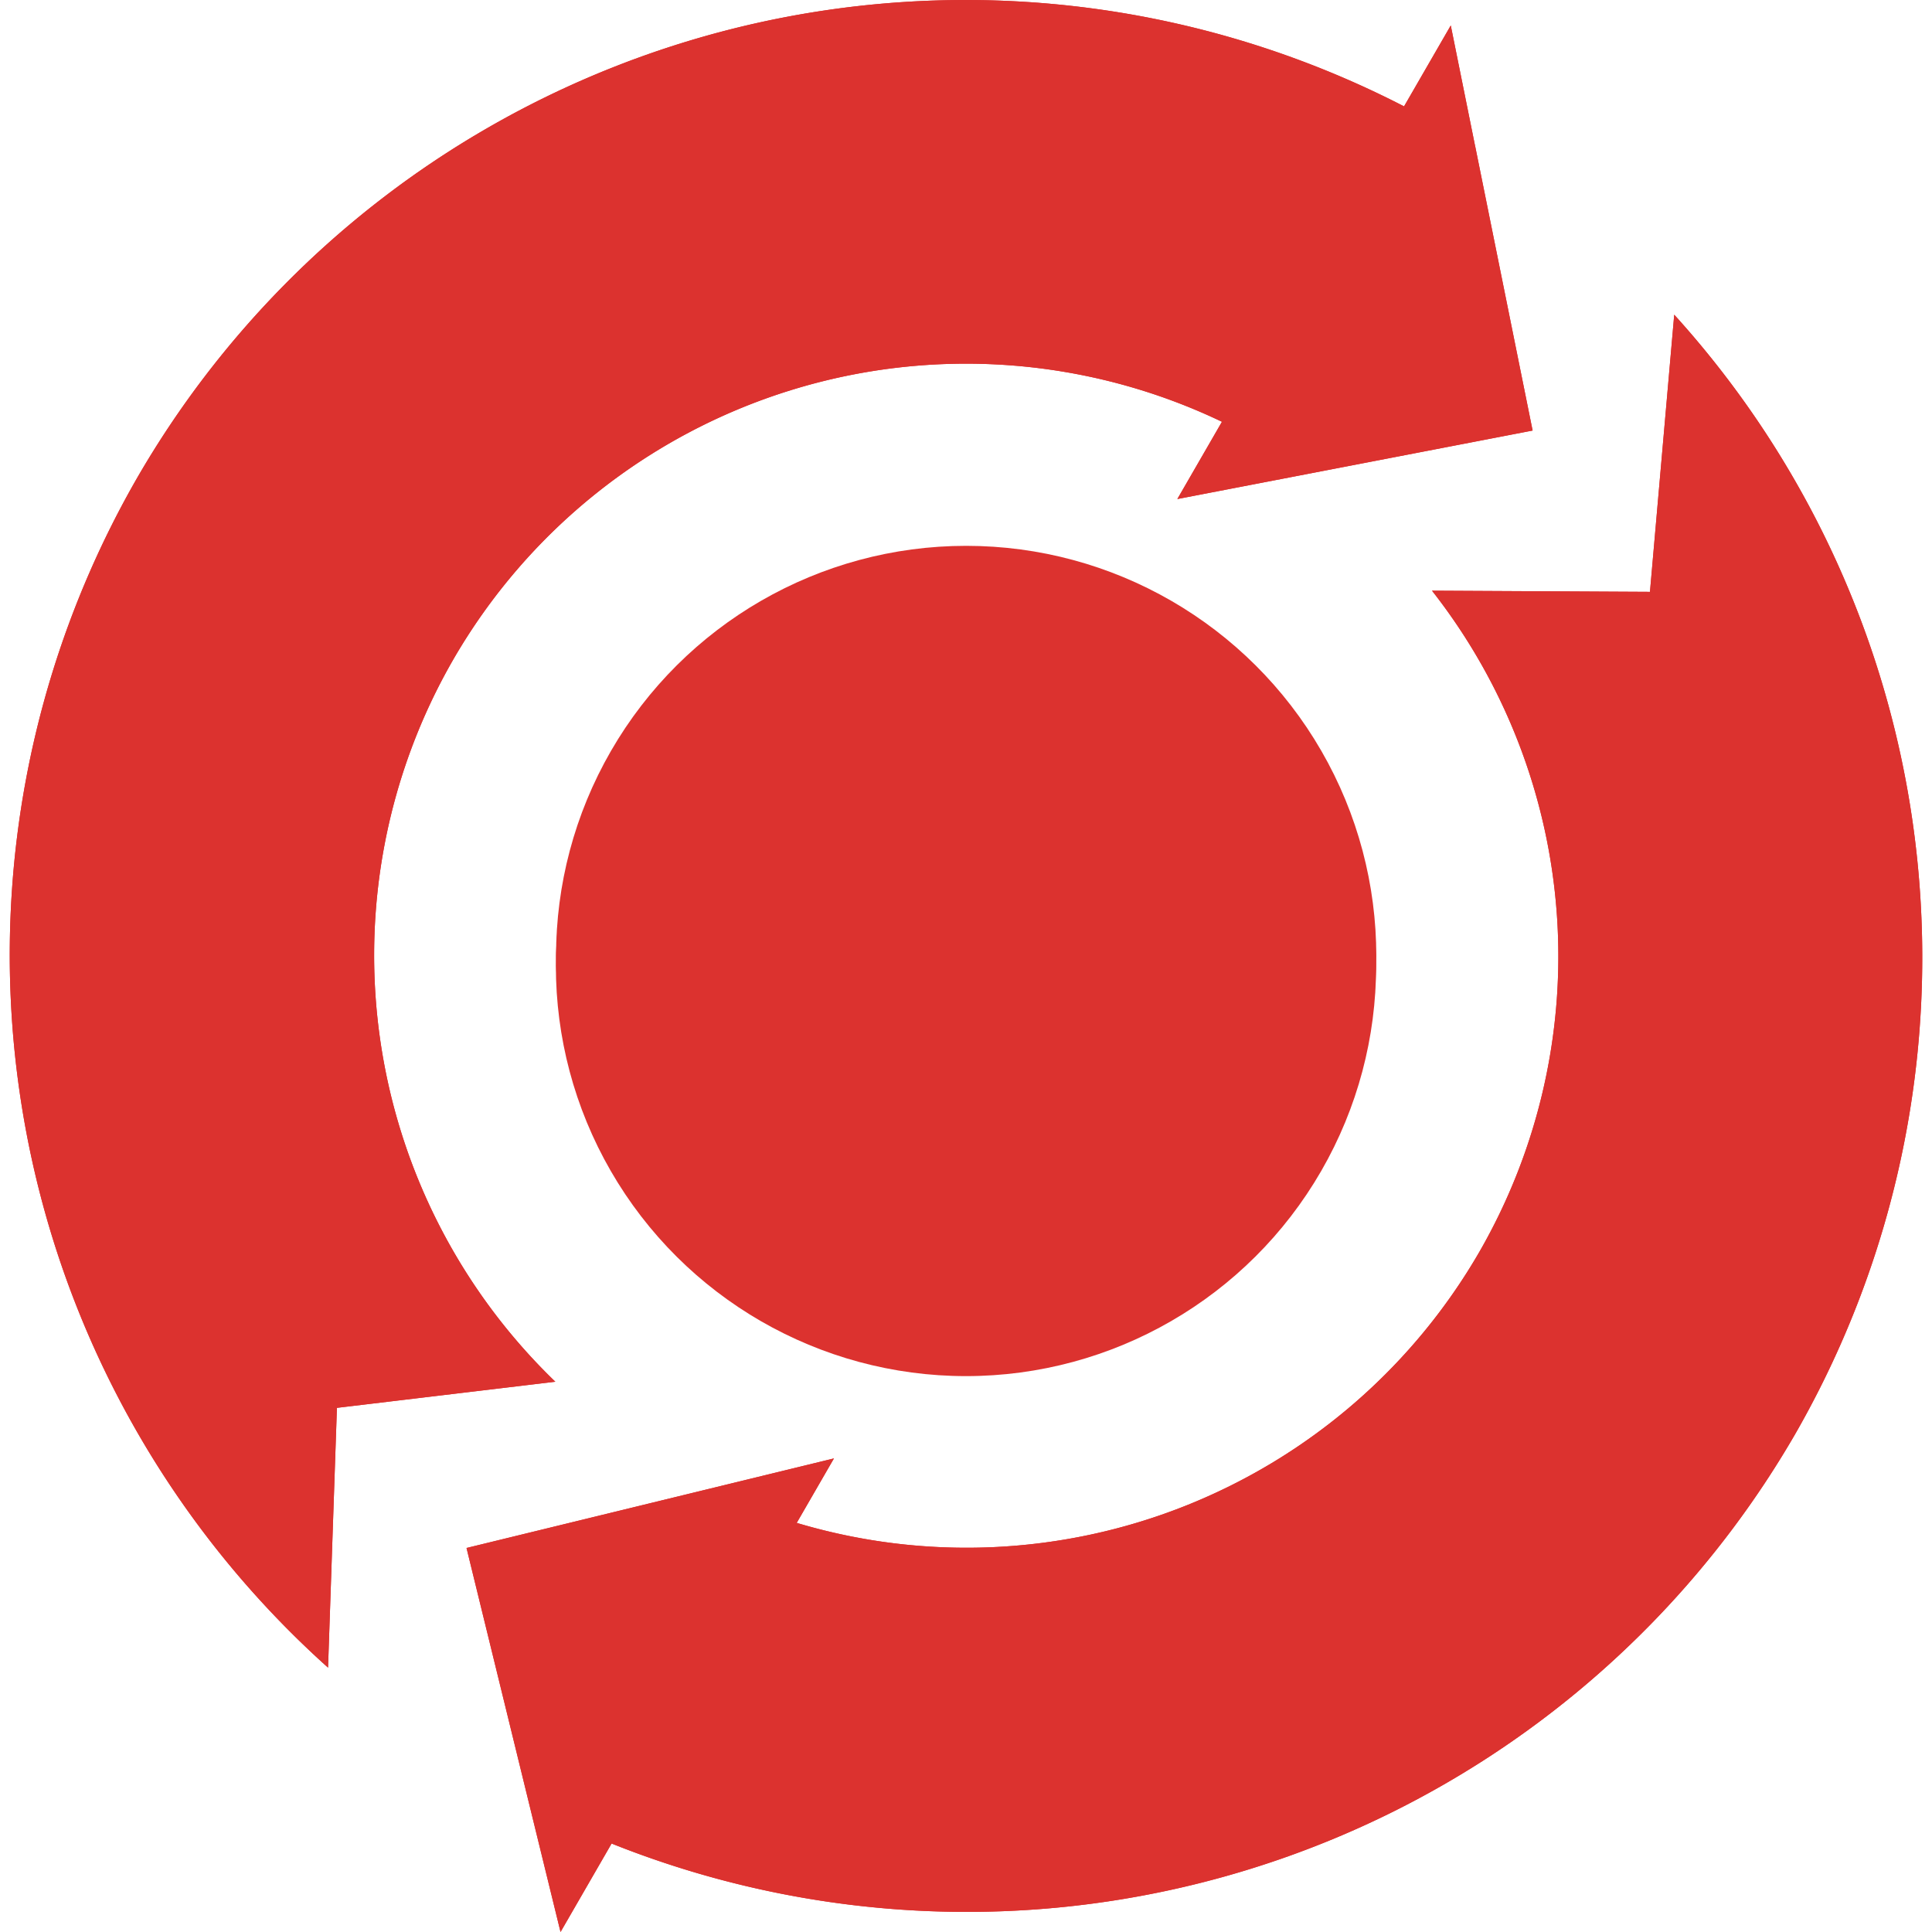 <?xml version="1.0" encoding="UTF-8" standalone="no"?>
<!-- Created with Inkscape (http://www.inkscape.org/) -->

<svg
   xmlns:dc="http://purl.org/dc/elements/1.1/"
   xmlns:cc="http://creativecommons.org/ns#"
   xmlns:rdf="http://www.w3.org/1999/02/22-rdf-syntax-ns#"
   xmlns:svg="http://www.w3.org/2000/svg"
   xmlns="http://www.w3.org/2000/svg"
   xmlns:sodipodi="http://sodipodi.sourceforge.net/DTD/sodipodi-0.dtd"
   xmlns:inkscape="http://www.inkscape.org/namespaces/inkscape"
   width="100mm"
   height="100mm"
   viewBox="0 0 100 100"
   version="1.1"
   id="svg8"
   inkscape:version="0.92.2 2405546, 2018-03-11"
   sodipodi:docname="watom.svg"
   inkscape:export-filename="/home/zzloiz/Dropbox/l-projects/watom/watom/icon.png"
   inkscape:export-xdpi="16.256001"
   inkscape:export-ydpi="16.256001">
  <defs
     id="defs2" />
  <sodipodi:namedview
     id="base"
     pagecolor="#ffffff"
     bordercolor="#666666"
     borderopacity="1.0"
     inkscape:pageopacity="0.0"
     inkscape:pageshadow="2"
     inkscape:zoom="2.3680208"
     inkscape:cx="188.97638"
     inkscape:cy="188.97638"
     inkscape:document-units="mm"
     inkscape:current-layer="layer1"
     showgrid="true"
     inkscape:snap-grids="true"
     inkscape:snap-intersection-paths="true"
     fit-margin-top="0"
     fit-margin-left="0"
     fit-margin-right="0"
     fit-margin-bottom="0"
     inkscape:window-width="1918"
     inkscape:window-height="1054"
     inkscape:window-x="0"
     inkscape:window-y="1944"
     inkscape:window-maximized="1">
    <inkscape:grid
       type="xygrid"
       id="grid815"
       originx="-1.331"
       originy="-253.723" />
  </sodipodi:namedview>
  <g
     inkscape:label="Layer 1"
     inkscape:groupmode="layer"
     id="layer1"
     transform="translate(-1.331,56.723)">
    <path
       style="color:#000000;clip-rule:nonzero;display:inline;overflow:visible;visibility:visible;opacity:1;isolation:auto;mix-blend-mode:normal;color-interpolation:sRGB;color-interpolation-filters:linearRGB;solid-color:#000000;solid-opacity:1;fill:#dc322f;fill-opacity:1;fill-rule:evenodd;stroke:none;stroke-width:0.1;stroke-linecap:butt;stroke-linejoin:round;stroke-miterlimit:4;stroke-dasharray:none;stroke-dashoffset:0;stroke-opacity:1;color-rendering:auto;image-rendering:auto;shape-rendering:auto;text-rendering:auto;enable-background:accumulate"
       d="m 76.422,-55.405 -2.418,4.188 A 49.533,49.533 0 0 0 8.443,-32.01 49.533,49.533 0 0 0 18.311,29.594 l 0.459,-13.447 11.305,-1.352 a 30.663,30.663 0 0 1 -5.29,-37.37 30.663,30.663 0 0 1 39.794,-12.317 l -2.309,3.999 6.855,-1.321 11.534,-2.224 -2.972,-14.713 -0.002,-9.2e-4 z m 11.566,14.972 -1.256,14.344 -11.281,-0.06 A 30.663,30.663 0 0 1 77.895,8.088 30.663,30.663 0 0 1 42.569,22.101 l 1.927,-3.337 -6.515,1.588 -12.503,3.048 3.272,13.369 1.594,6.508 2.643,-4.579 a 49.533,49.533 0 0 0 61.251,-21.175 49.533,49.533 0 0 0 -6.248,-57.956 z"
       id="path4522"
       inkscape:connector-curvature="0" />
    <circle
       style="color:#000000;clip-rule:nonzero;display:inline;overflow:visible;visibility:visible;opacity:1;isolation:auto;mix-blend-mode:normal;color-interpolation:sRGB;color-interpolation-filters:linearRGB;solid-color:#000000;solid-opacity:1;fill:#dc322f;fill-opacity:1;fill-rule:evenodd;stroke:none;stroke-width:0.1;stroke-linecap:butt;stroke-linejoin:round;stroke-miterlimit:4;stroke-dasharray:none;stroke-dashoffset:0;stroke-opacity:1;color-rendering:auto;image-rendering:auto;shape-rendering:auto;text-rendering:auto;enable-background:accumulate"
       id="path4563"
       cx="41.092"
       cy="-31.488"
       r="21.228"
       transform="rotate(30)" />
    <g
       id="g829"
       transform="translate(0.505)">
      <path
         style="color:#000000;clip-rule:nonzero;display:inline;overflow:visible;visibility:visible;opacity:1;isolation:auto;mix-blend-mode:normal;color-interpolation:sRGB;color-interpolation-filters:linearRGB;solid-color:#000000;solid-opacity:1;fill:#dc322f;fill-opacity:1;fill-rule:evenodd;stroke:none;stroke-width:0.1;stroke-linecap:butt;stroke-linejoin:round;stroke-miterlimit:4;stroke-dasharray:none;stroke-dashoffset:0;stroke-opacity:1;color-rendering:auto;image-rendering:auto;shape-rendering:auto;text-rendering:auto;enable-background:accumulate"
         d="m 75.918,-55.405 -2.418,4.188 A 49.533,49.533 0 0 0 7.938,-32.01 49.533,49.533 0 0 0 17.806,29.594 l 0.459,-13.447 11.305,-1.352 a 30.663,30.663 0 0 1 -5.29,-37.37 30.663,30.663 0 0 1 39.794,-12.317 l -2.309,3.999 6.855,-1.321 11.534,-2.224 -2.972,-14.713 -0.002,-9.2e-4 z m 11.566,14.972 -1.256,14.344 -11.281,-0.06 A 30.663,30.663 0 0 1 77.39,8.088 30.663,30.663 0 0 1 42.064,22.101 l 1.927,-3.337 -6.515,1.588 -12.503,3.048 3.272,13.369 1.594,6.508 2.643,-4.579 a 49.533,49.533 0 0 0 61.251,-21.175 49.533,49.533 0 0 0 -6.248,-57.956 z"
         id="path823"
         inkscape:connector-curvature="0" />
      <circle
         style="color:#000000;clip-rule:nonzero;display:inline;overflow:visible;visibility:visible;opacity:1;isolation:auto;mix-blend-mode:normal;color-interpolation:sRGB;color-interpolation-filters:linearRGB;solid-color:#000000;solid-opacity:1;fill:#dc322f;fill-opacity:1;fill-rule:evenodd;stroke:none;stroke-width:0.1;stroke-linecap:butt;stroke-linejoin:round;stroke-miterlimit:4;stroke-dasharray:none;stroke-dashoffset:0;stroke-opacity:1;color-rendering:auto;image-rendering:auto;shape-rendering:auto;text-rendering:auto;enable-background:accumulate"
         id="circle825"
         cx="40.403"
         cy="-31.69"
         r="21.228"
         transform="rotate(30)" />
    </g>
  </g>
</svg>
